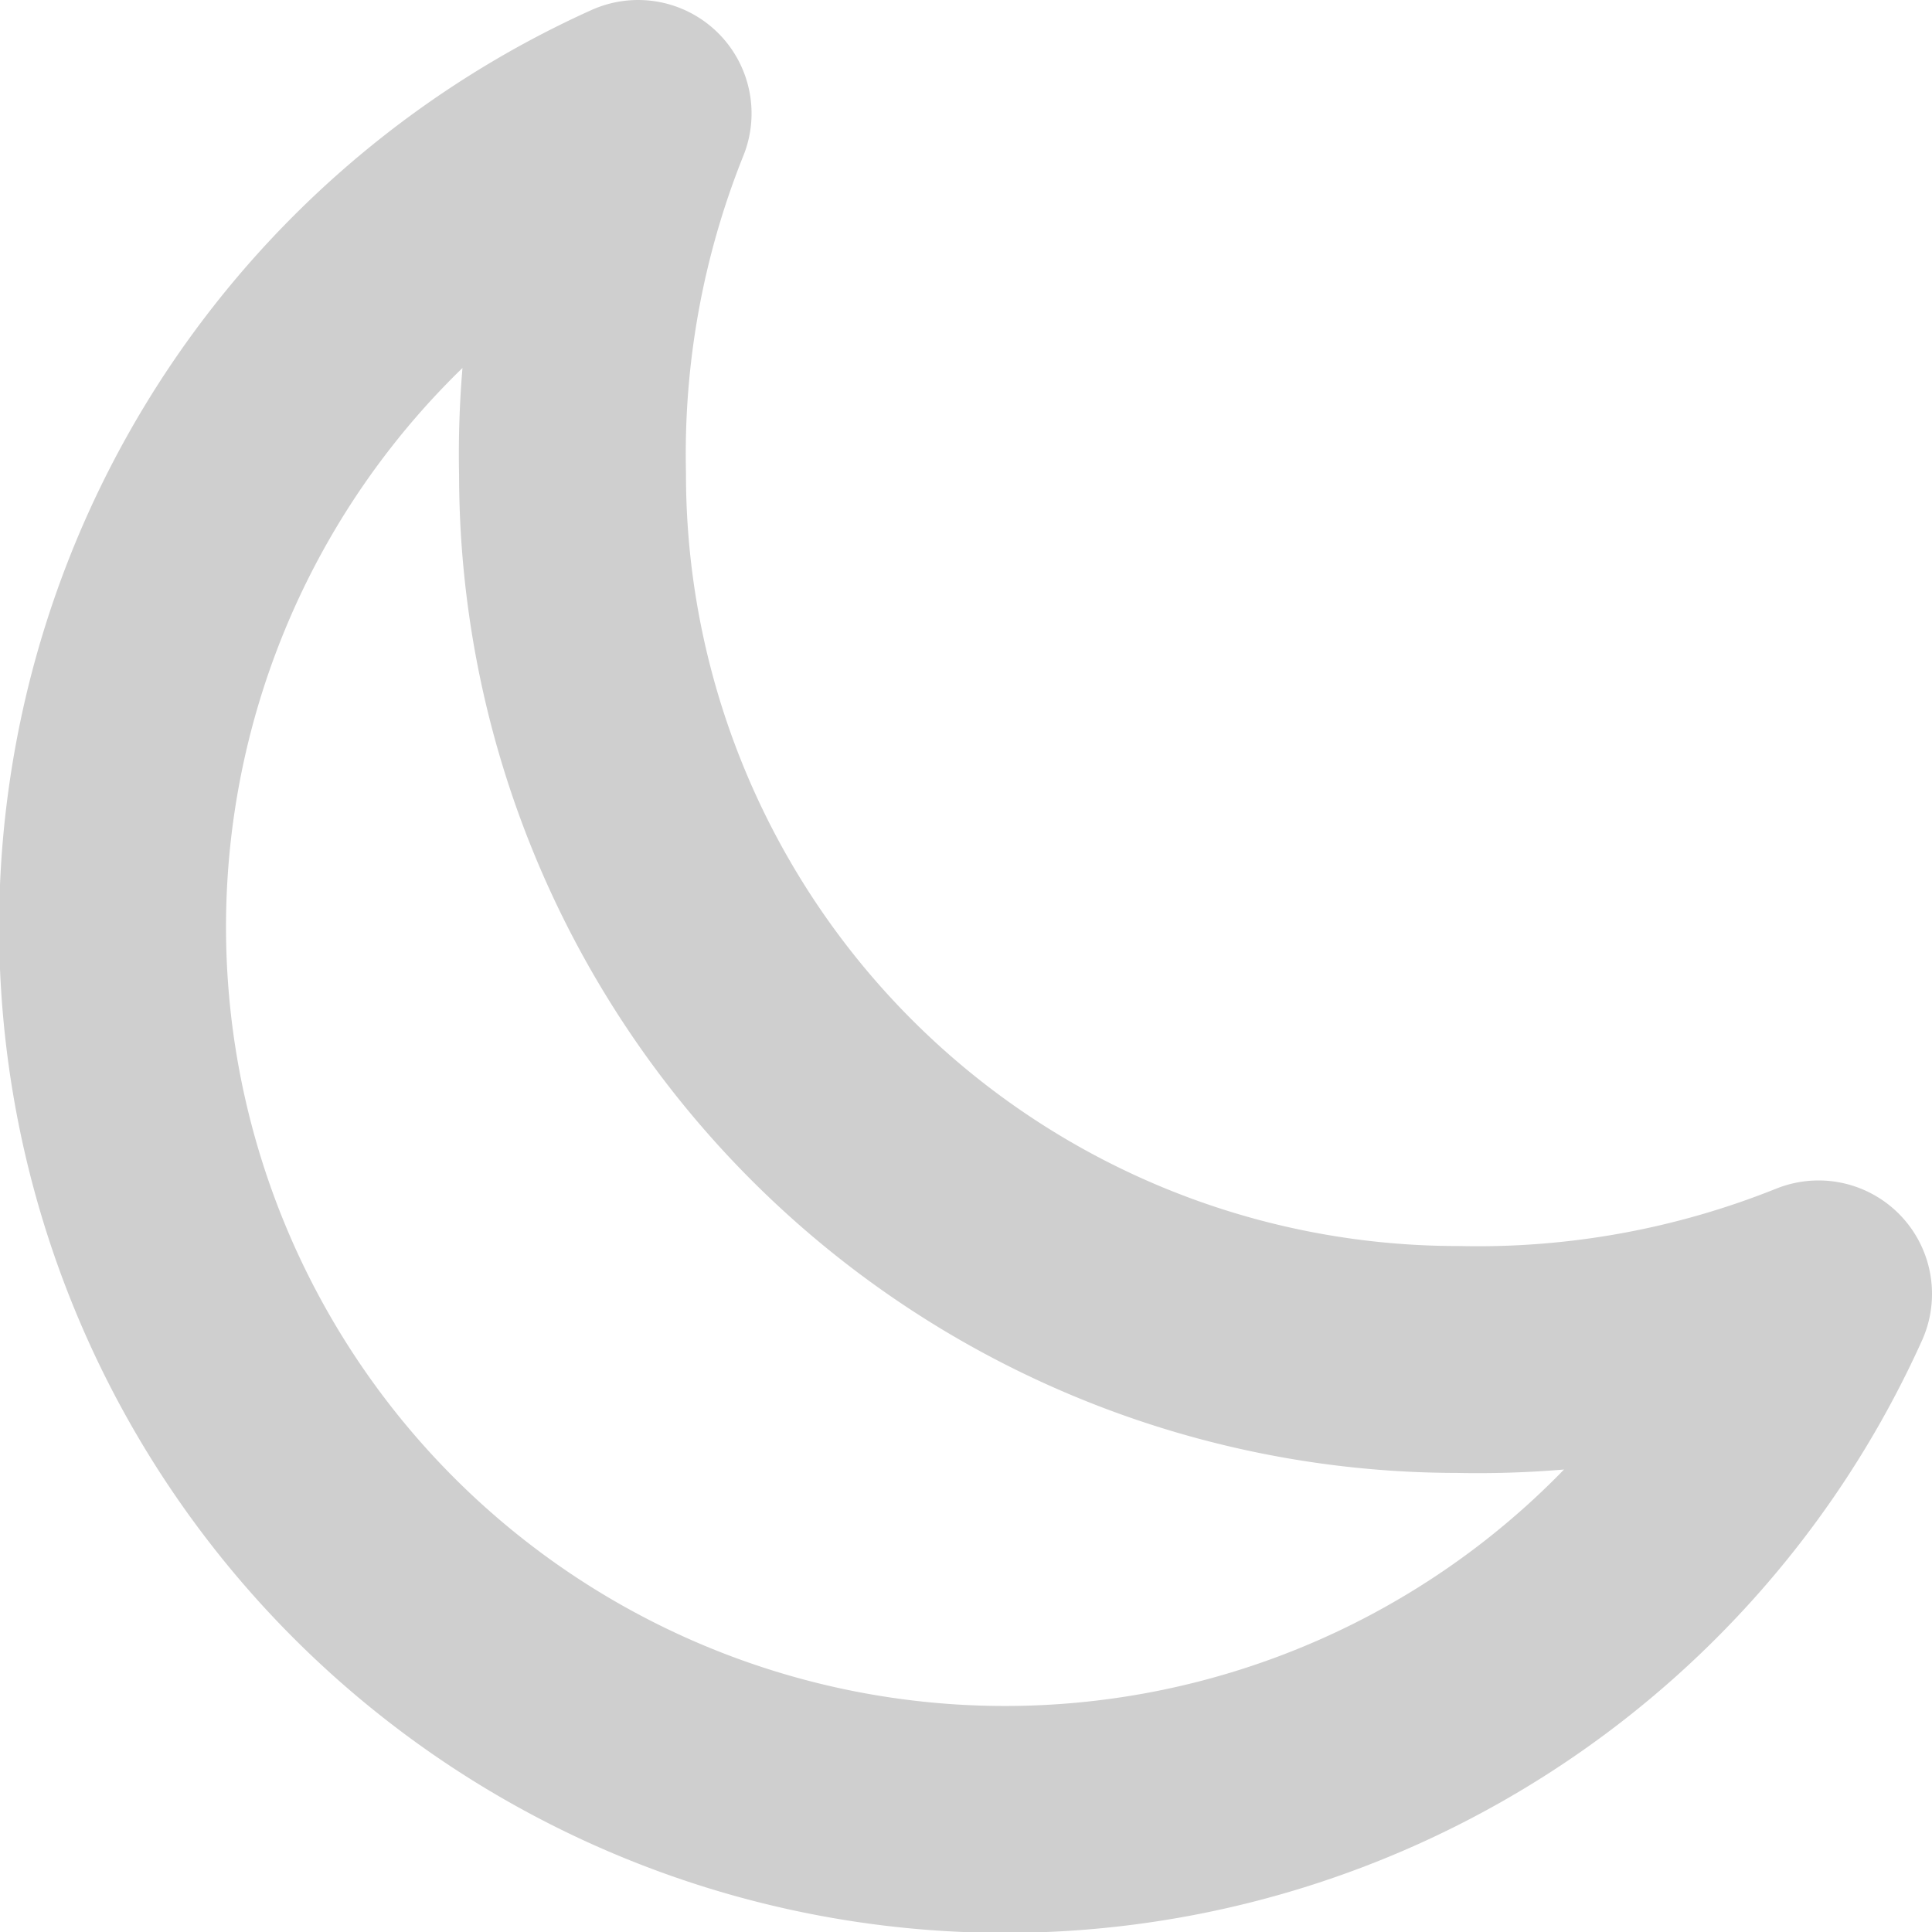 <svg xmlns="http://www.w3.org/2000/svg" width="25.545" height="25.545" viewBox="0 0 25.545 25.545">
  <g id="moon-outline" transform="translate(1.5 1.5)">
    <path id="moon-outline-2" data-name="moon-outline" d="M54.07,52.769A12.1,12.1,0,0,1,54.937,48,11.8,11.8,0,1,0,70.545,63.608a12.1,12.1,0,0,1-4.769.867A11.707,11.707,0,0,1,54.07,52.769Z" transform="translate(-48 -48)" fill="none" stroke="#cfcfcf" stroke-linecap="round" stroke-linejoin="round" stroke-width="3"/>
  </g>
</svg>
